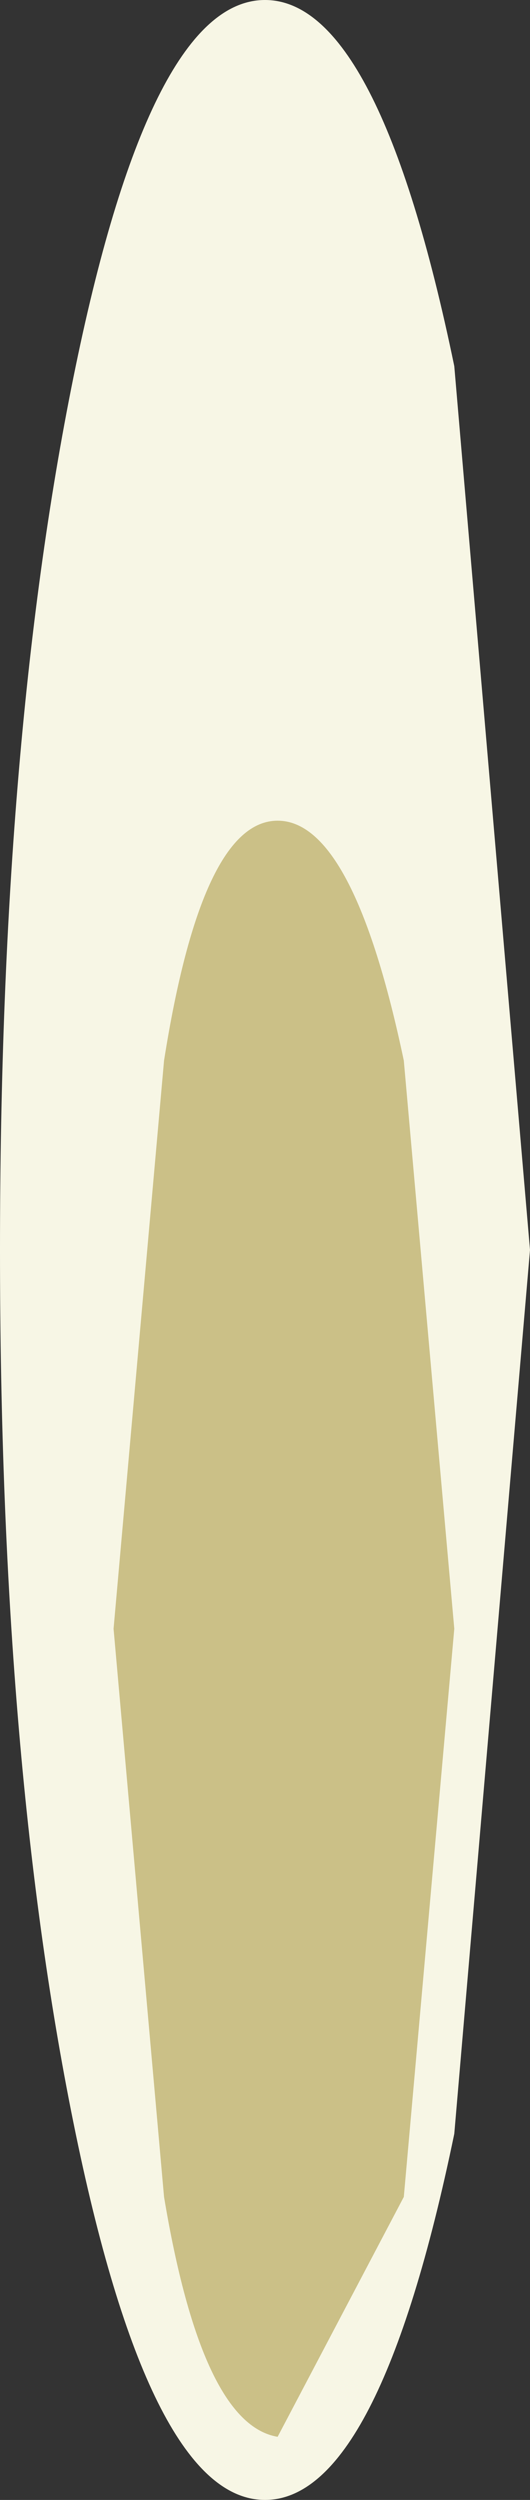 <?xml version="1.0" encoding="UTF-8" standalone="no"?>
<svg xmlns:xlink="http://www.w3.org/1999/xlink" height="9.9px" width="2.1px" xmlns="http://www.w3.org/2000/svg">
  <rect width="100%" height="100%" fill="#333333" stroke="none"/>
  <g transform="matrix(1.0, 0.0, 0.0, 1.0, 0.0, 4.95)">
    <path d="M1.8 -3.5 L2.1 0.0 1.8 3.5 Q1.5 4.95 1.05 4.95 0.6 4.95 0.3 3.5 0.0 2.05 0.0 0.0 0.0 -2.05 0.3 -3.5 0.6 -4.95 1.05 -4.95 1.5 -4.95 1.8 -3.5" fill="#f7f6e5" fill-rule="evenodd" stroke="none"/>
    <path d="M1.6 -0.75 L1.8 1.5 1.6 3.75 1.1 4.7 Q0.8 4.65 0.65 3.75 L0.45 1.5 0.65 -0.75 Q0.8 -1.7 1.1 -1.7 1.4 -1.7 1.6 -0.75" fill="#cbc087" fill-rule="evenodd" stroke="none"/>
  </g>
</svg>
